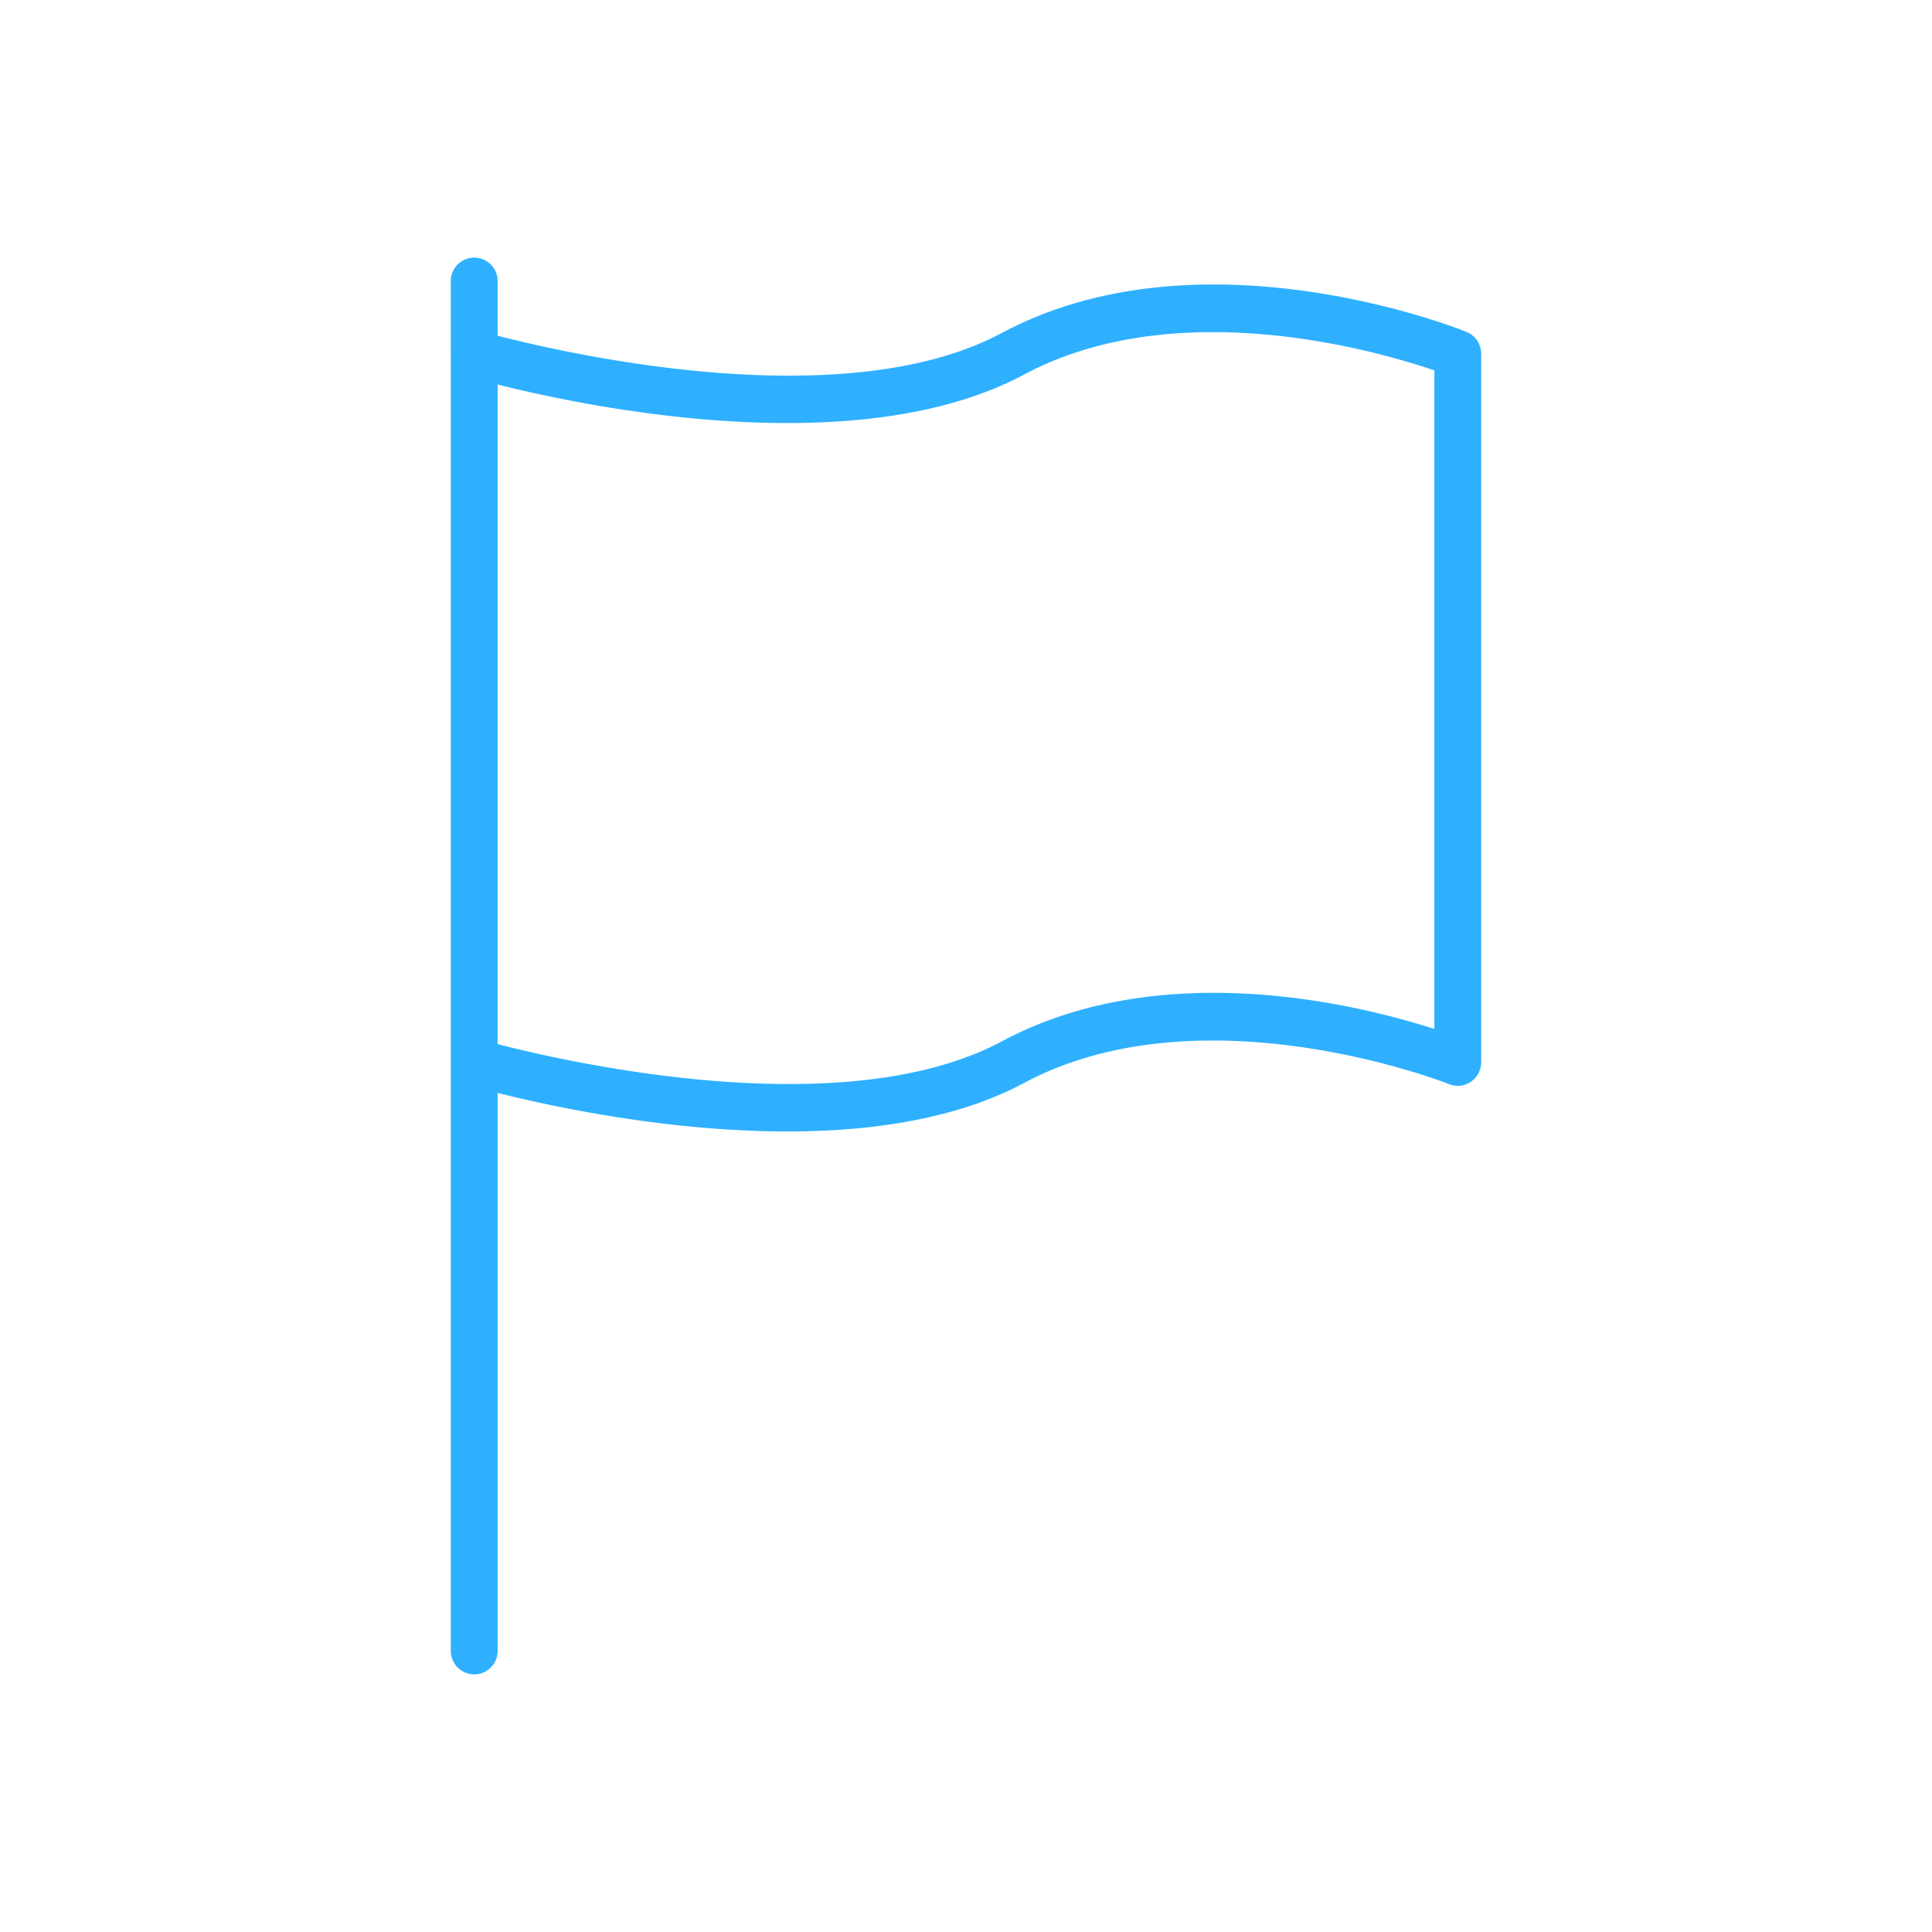 <svg xmlns="http://www.w3.org/2000/svg" width="80" height="80" viewBox="0 0 80 80">
    <path fill="#2EB0FF" fill-rule="evenodd" d="M60.723 13.743c-.445-.181-11.014-4.353-19.238.044-6.517 3.487-17.955.871-20.879.114v-2.257a.973.973 0 0 0-.97-.977.973.973 0 0 0-.97.977v2.934c0 .013.007.025.008.039 0 .012-.007.021-.007.033v53.706c0 .54.433.977.97.977.536 0 .97-.437.97-.977v-23.1c2.203.554 7.007 1.595 11.992 1.595 3.45 0 6.982-.5 9.795-2.003 7.42-3.97 17.509.004 17.61.044.3.121.637.084.904-.1a.978.978 0 0 0 .425-.809V14.65c0-.4-.241-.759-.61-.907zm-1.33 28.863c-3.16-1.015-11.292-3.027-17.908.513-6.516 3.487-17.95.872-20.879.115V15.922c3.736.94 14.915 3.269 21.788-.408 6.367-3.405 14.699-.963 17-.176v27.268z"/>
</svg>
